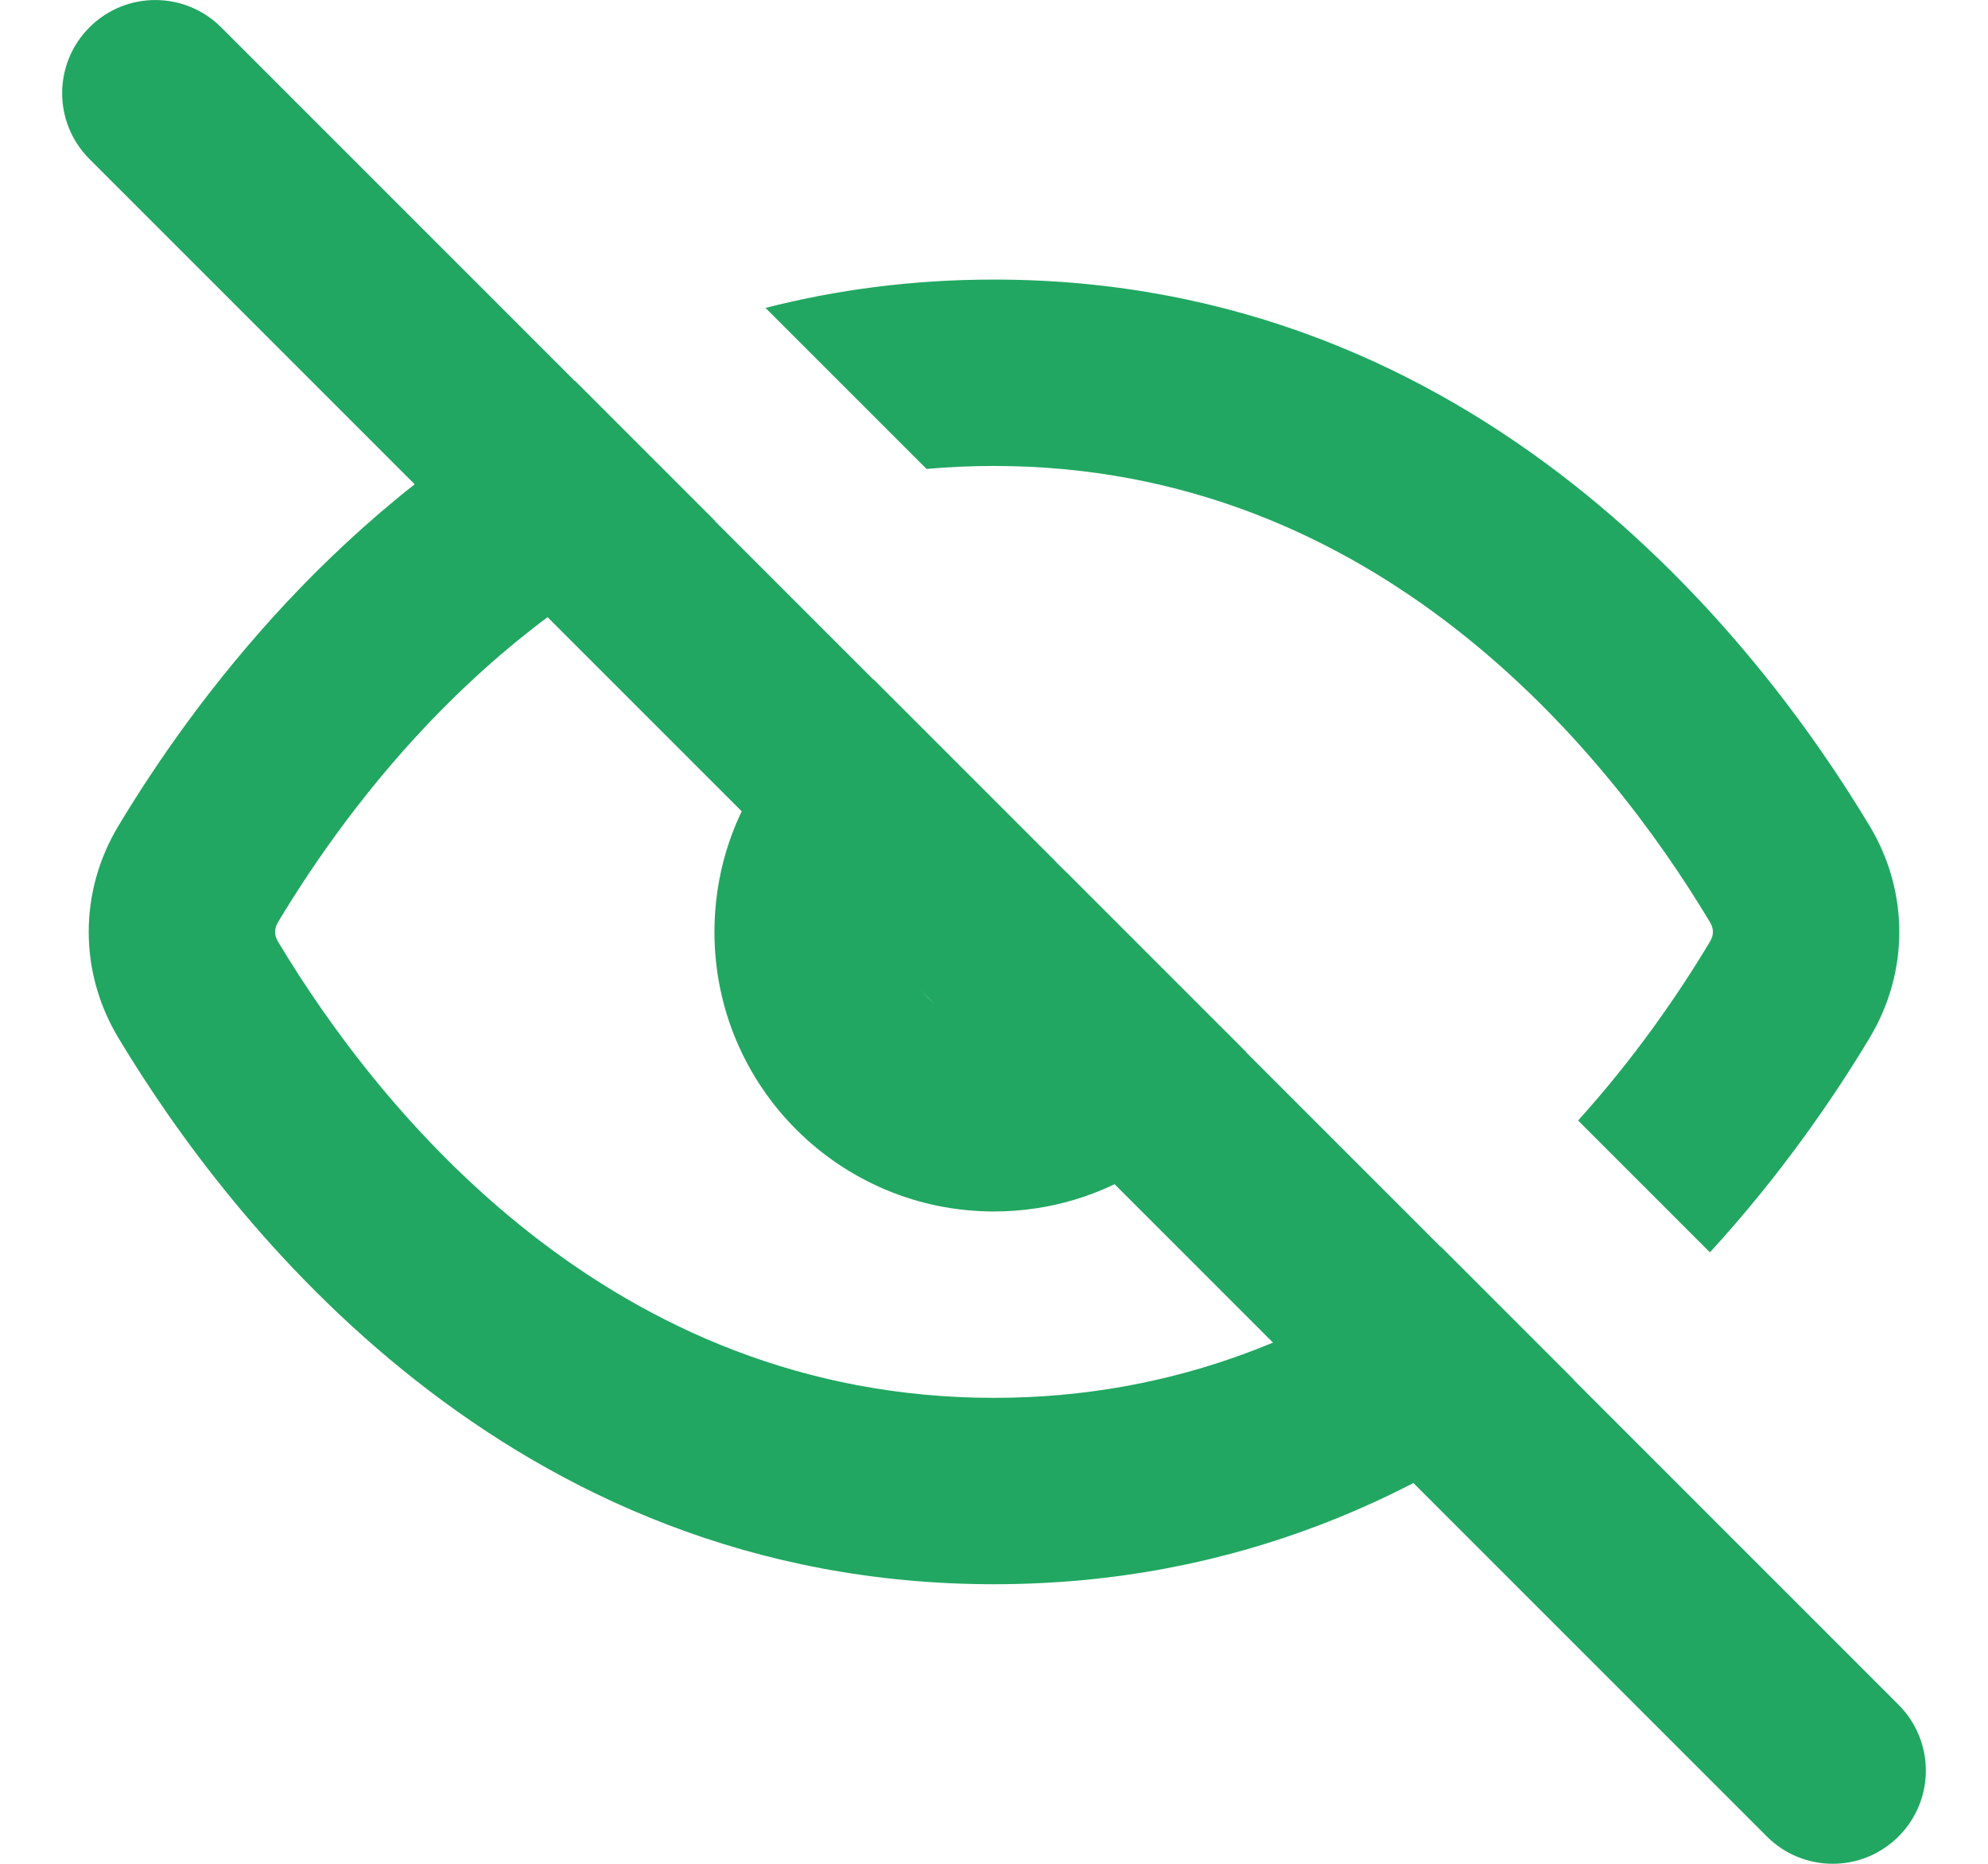 <svg width="16" height="15" viewBox="0 0 16 15" fill="none" xmlns="http://www.w3.org/2000/svg">
<path fill-rule="evenodd" clip-rule="evenodd" d="M7.031 5.469C6.273 5.831 5.75 6.604 5.75 7.5C5.75 8.743 6.757 9.75 8 9.75C8.896 9.75 9.669 9.227 10.031 8.469L7.031 5.469ZM8.75 7.5C8.75 7.914 8.414 8.25 8 8.25C7.586 8.25 7.25 7.914 7.25 7.5C7.25 7.086 7.586 6.75 8 6.75C8.414 6.75 8.75 7.086 8.75 7.5Z" fill="#21A761"/>
<path d="M4.626 3.064C2.739 4.038 1.545 5.66 0.951 6.65C0.635 7.178 0.635 7.822 0.951 8.35C1.843 9.836 4.089 12.75 8 12.75C9.96 12.75 11.501 12.019 12.664 11.102L11.594 10.032C10.661 10.727 9.47 11.25 8 11.25C4.916 11.25 3.06 8.95 2.238 7.579C2.219 7.547 2.214 7.521 2.214 7.5C2.214 7.479 2.219 7.453 2.238 7.421C2.837 6.423 3.984 4.93 5.756 4.194L4.626 3.064Z" fill="#21A761"/>
<path d="M12.701 9.018C13.157 8.513 13.509 8.001 13.762 7.579C13.781 7.547 13.786 7.521 13.786 7.5C13.786 7.479 13.781 7.453 13.762 7.421C12.94 6.05 11.084 3.75 8 3.75C7.815 3.75 7.634 3.758 7.457 3.774L6.161 2.478C6.728 2.333 7.34 2.25 8 2.25C11.911 2.25 14.157 5.164 15.049 6.65C15.365 7.178 15.365 7.822 15.049 8.35C14.763 8.827 14.337 9.451 13.762 10.079L12.701 9.018Z" fill="#21A761"/>
<path fill-rule="evenodd" clip-rule="evenodd" d="M0.72 0.22C1.013 -0.073 1.487 -0.073 1.78 0.22L15.28 13.72C15.573 14.013 15.573 14.487 15.28 14.78C14.987 15.073 14.513 15.073 14.22 14.78L0.72 1.28C0.427 0.987 0.427 0.513 0.72 0.22Z" fill="#21A761"/>
</svg>
